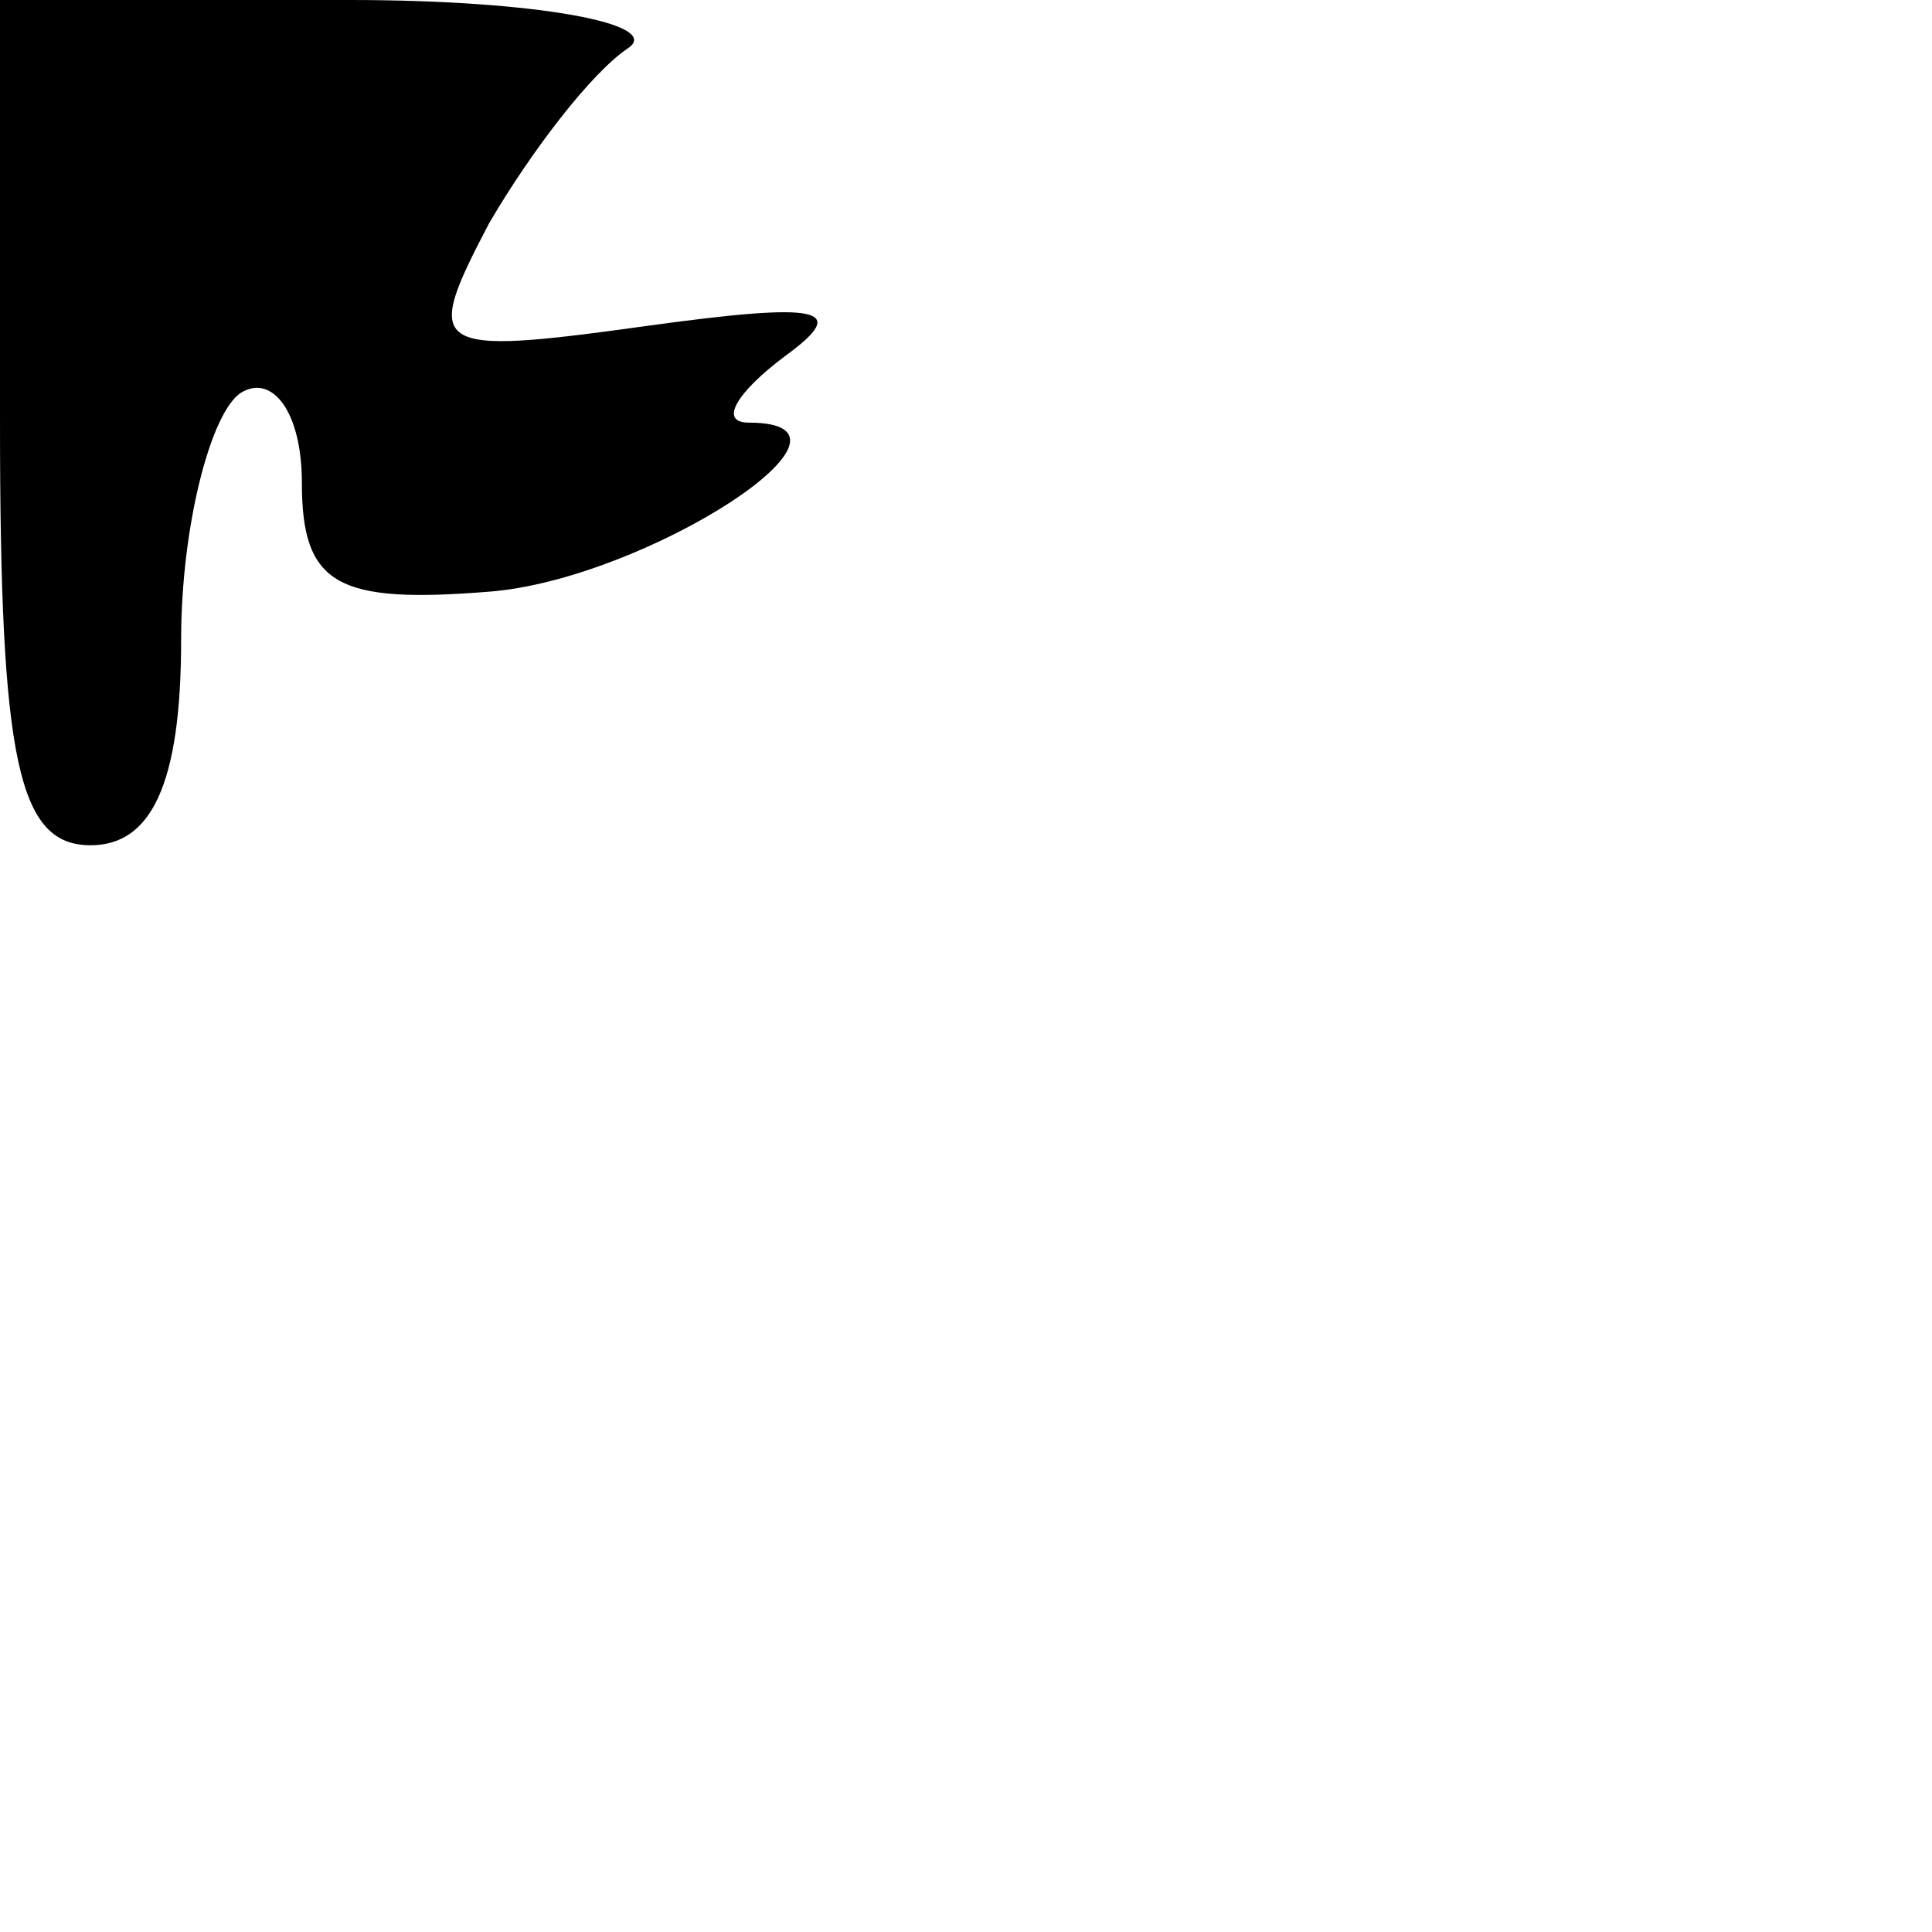 <?xml version="1.0" standalone="no"?>
<!DOCTYPE svg PUBLIC "-//W3C//DTD SVG 20010904//EN"
 "http://www.w3.org/TR/2001/REC-SVG-20010904/DTD/svg10.dtd">
<svg version="1.0" xmlns="http://www.w3.org/2000/svg"
 width="32pt" height="32pt" viewBox="0 0 32 32"
 preserveAspectRatio="xMidYMid meet">
<g transform="translate(0,32) scale(0.1,-0.1)"
fill="#000000" stroke="none">
<path fill="#000000" stroke="none" d="M0 250 c0 -56 3 -70 15 -70 10 0 15 10
15 34 0 19 5 38 10 41 5 3 10 -3 10 -15 0 -17 6 -20 31 -18 26 2 66 28 43 28
-5 0 -2 5 6 11 11 8 6 9 -23 5 -36 -5 -37 -4 -26 17 7 12 17 25 23 29 6 4 -15
8 -46 8 l-58 0 0 -70z"/>
</g>
</svg>
